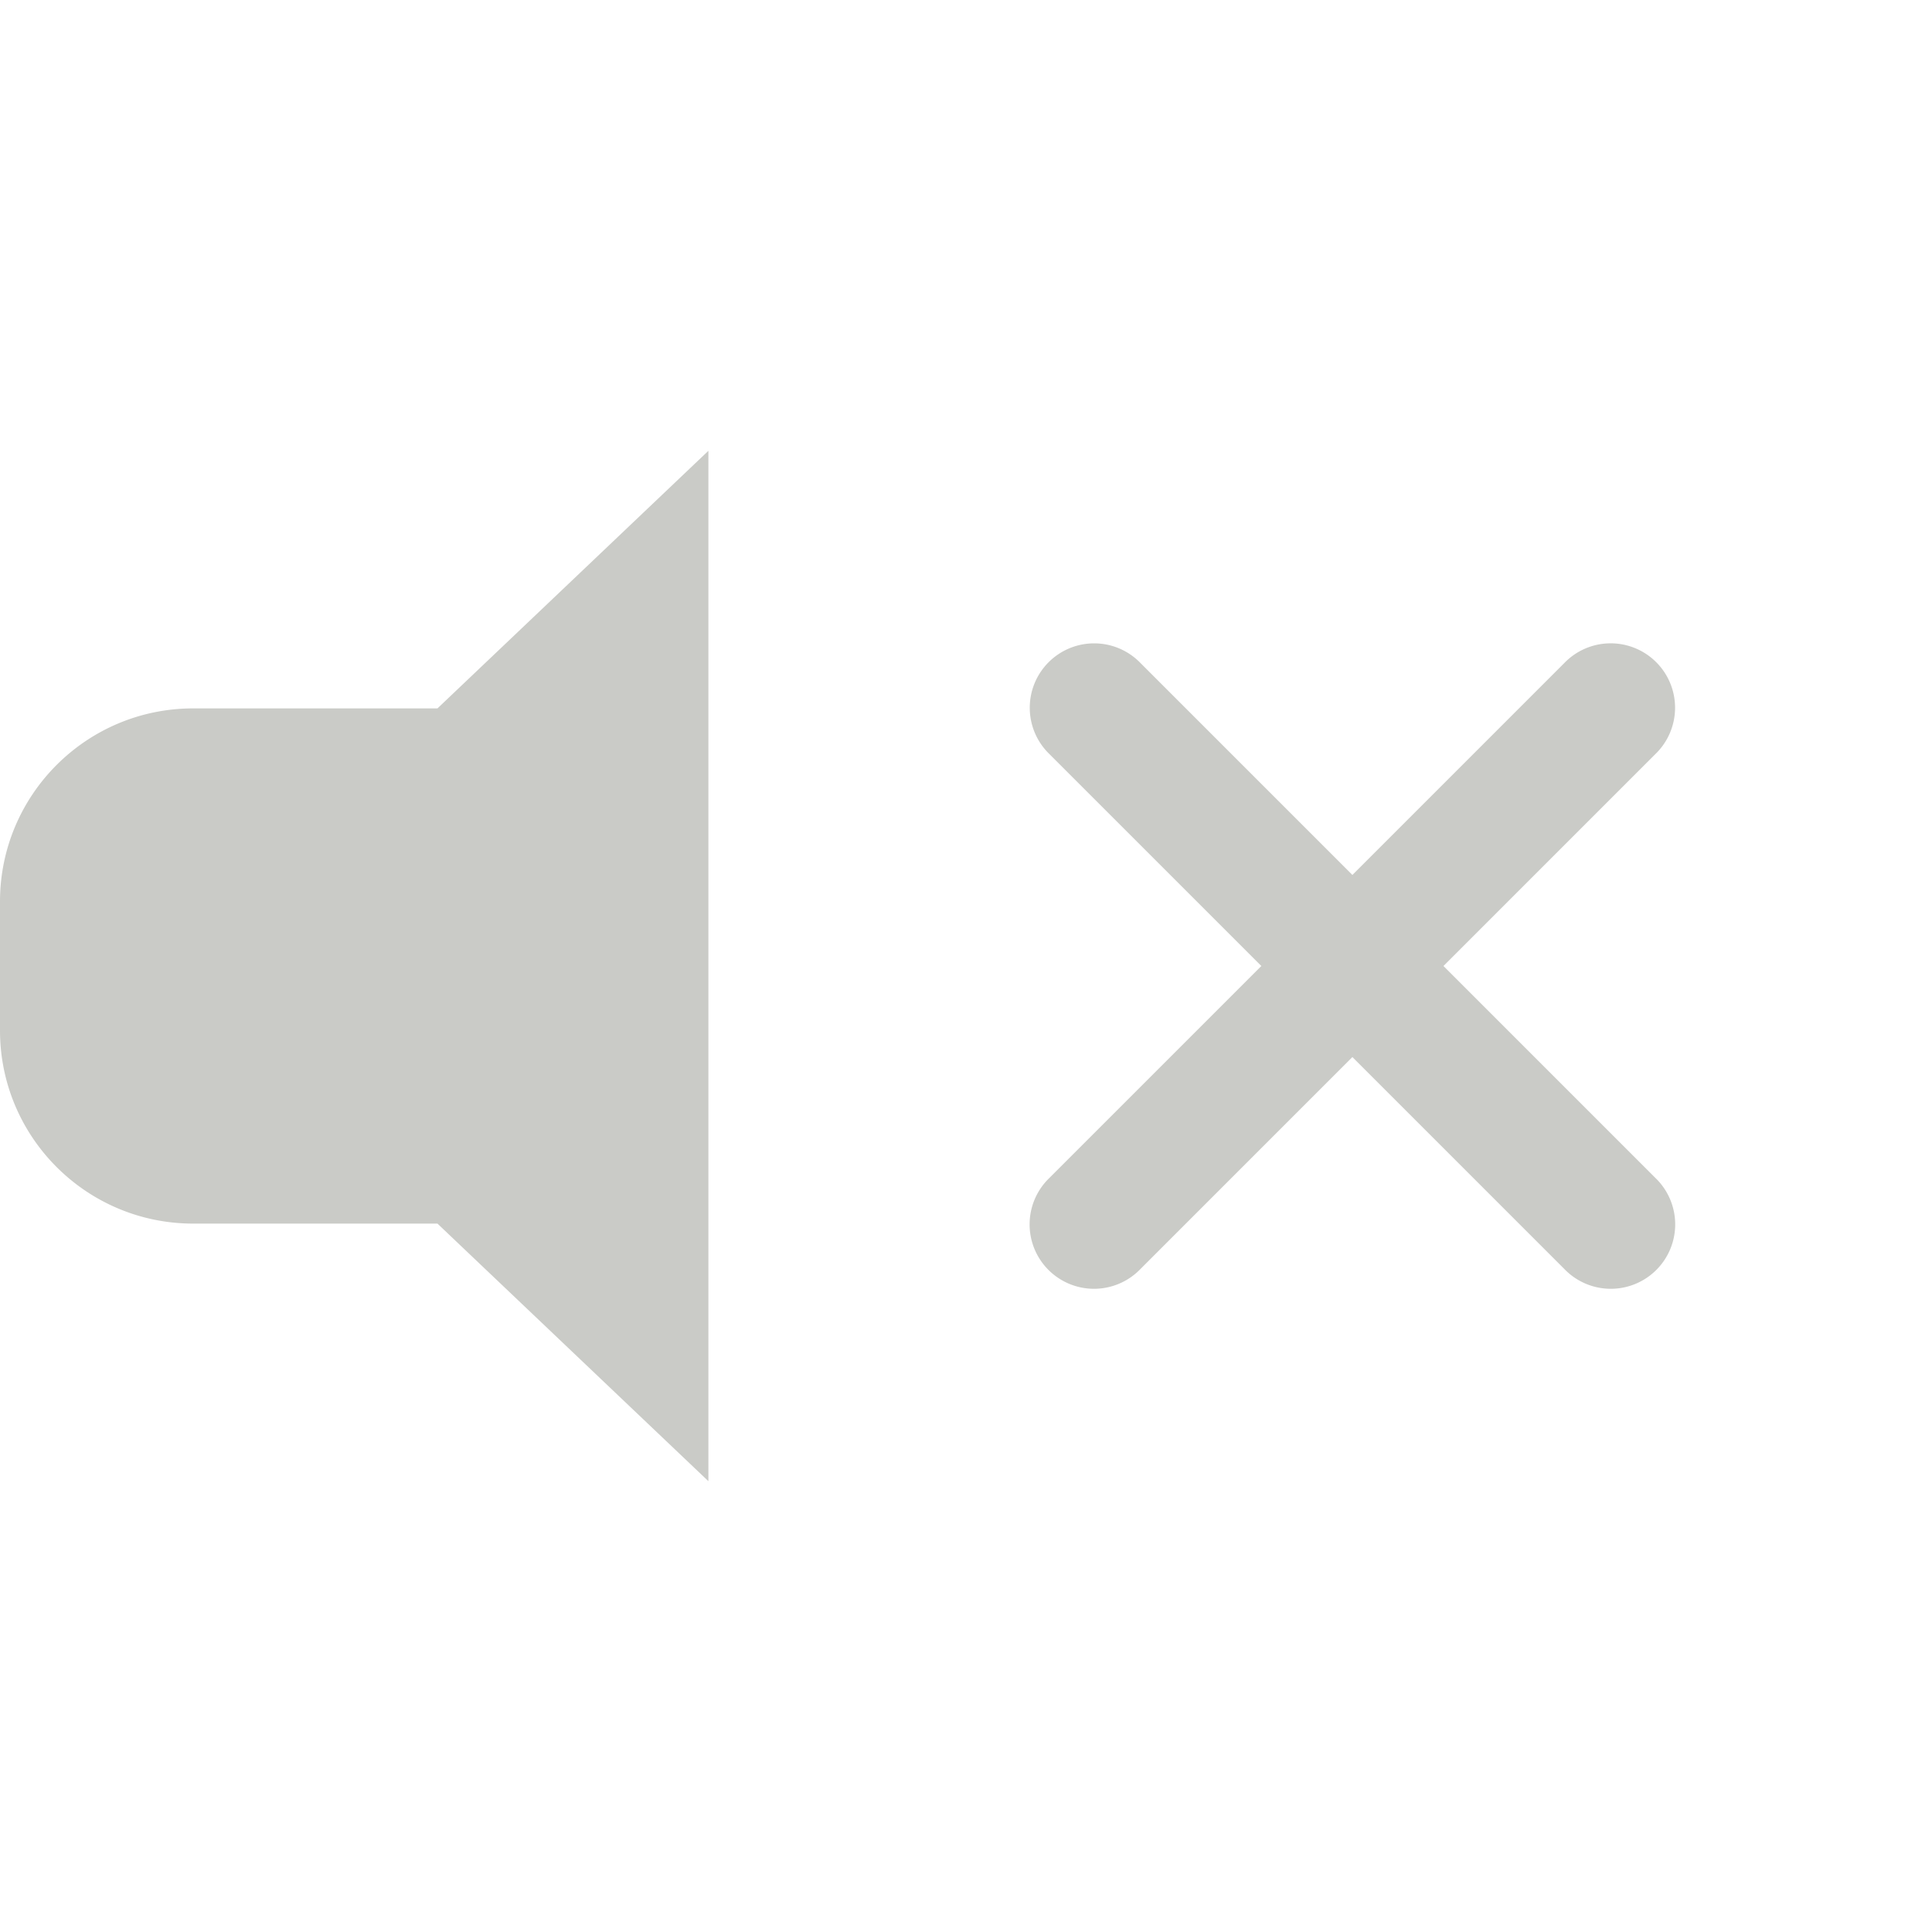 <?xml version="1.0"?><svg fill="#cacbc7" xmlns="http://www.w3.org/2000/svg"  viewBox="0 0 30 30" width="100px" height="100px">    <path d="M 11 7 L 6.793 11 L 3 11 C 1.343 11 0 12.343 0 14 L 0 16 C 0 17.657 1.343 19 3 19 L 6.793 19 L 11 23 L 11 7 z M 16.99 9.99 A 1 1 0 0 0 16.293 11.707 L 19.586 15 L 16.293 18.293 A 1 1 0 1 0 17.707 19.707 L 21 16.414 L 24.293 19.707 A 1 1 0 1 0 25.707 18.293 L 22.414 15 L 25.707 11.707 A 1 1 0 0 0 24.98 9.99 A 1 1 0 0 0 24.293 10.293 L 21 13.586 L 17.707 10.293 A 1 1 0 0 0 16.99 9.99 z"/></svg>